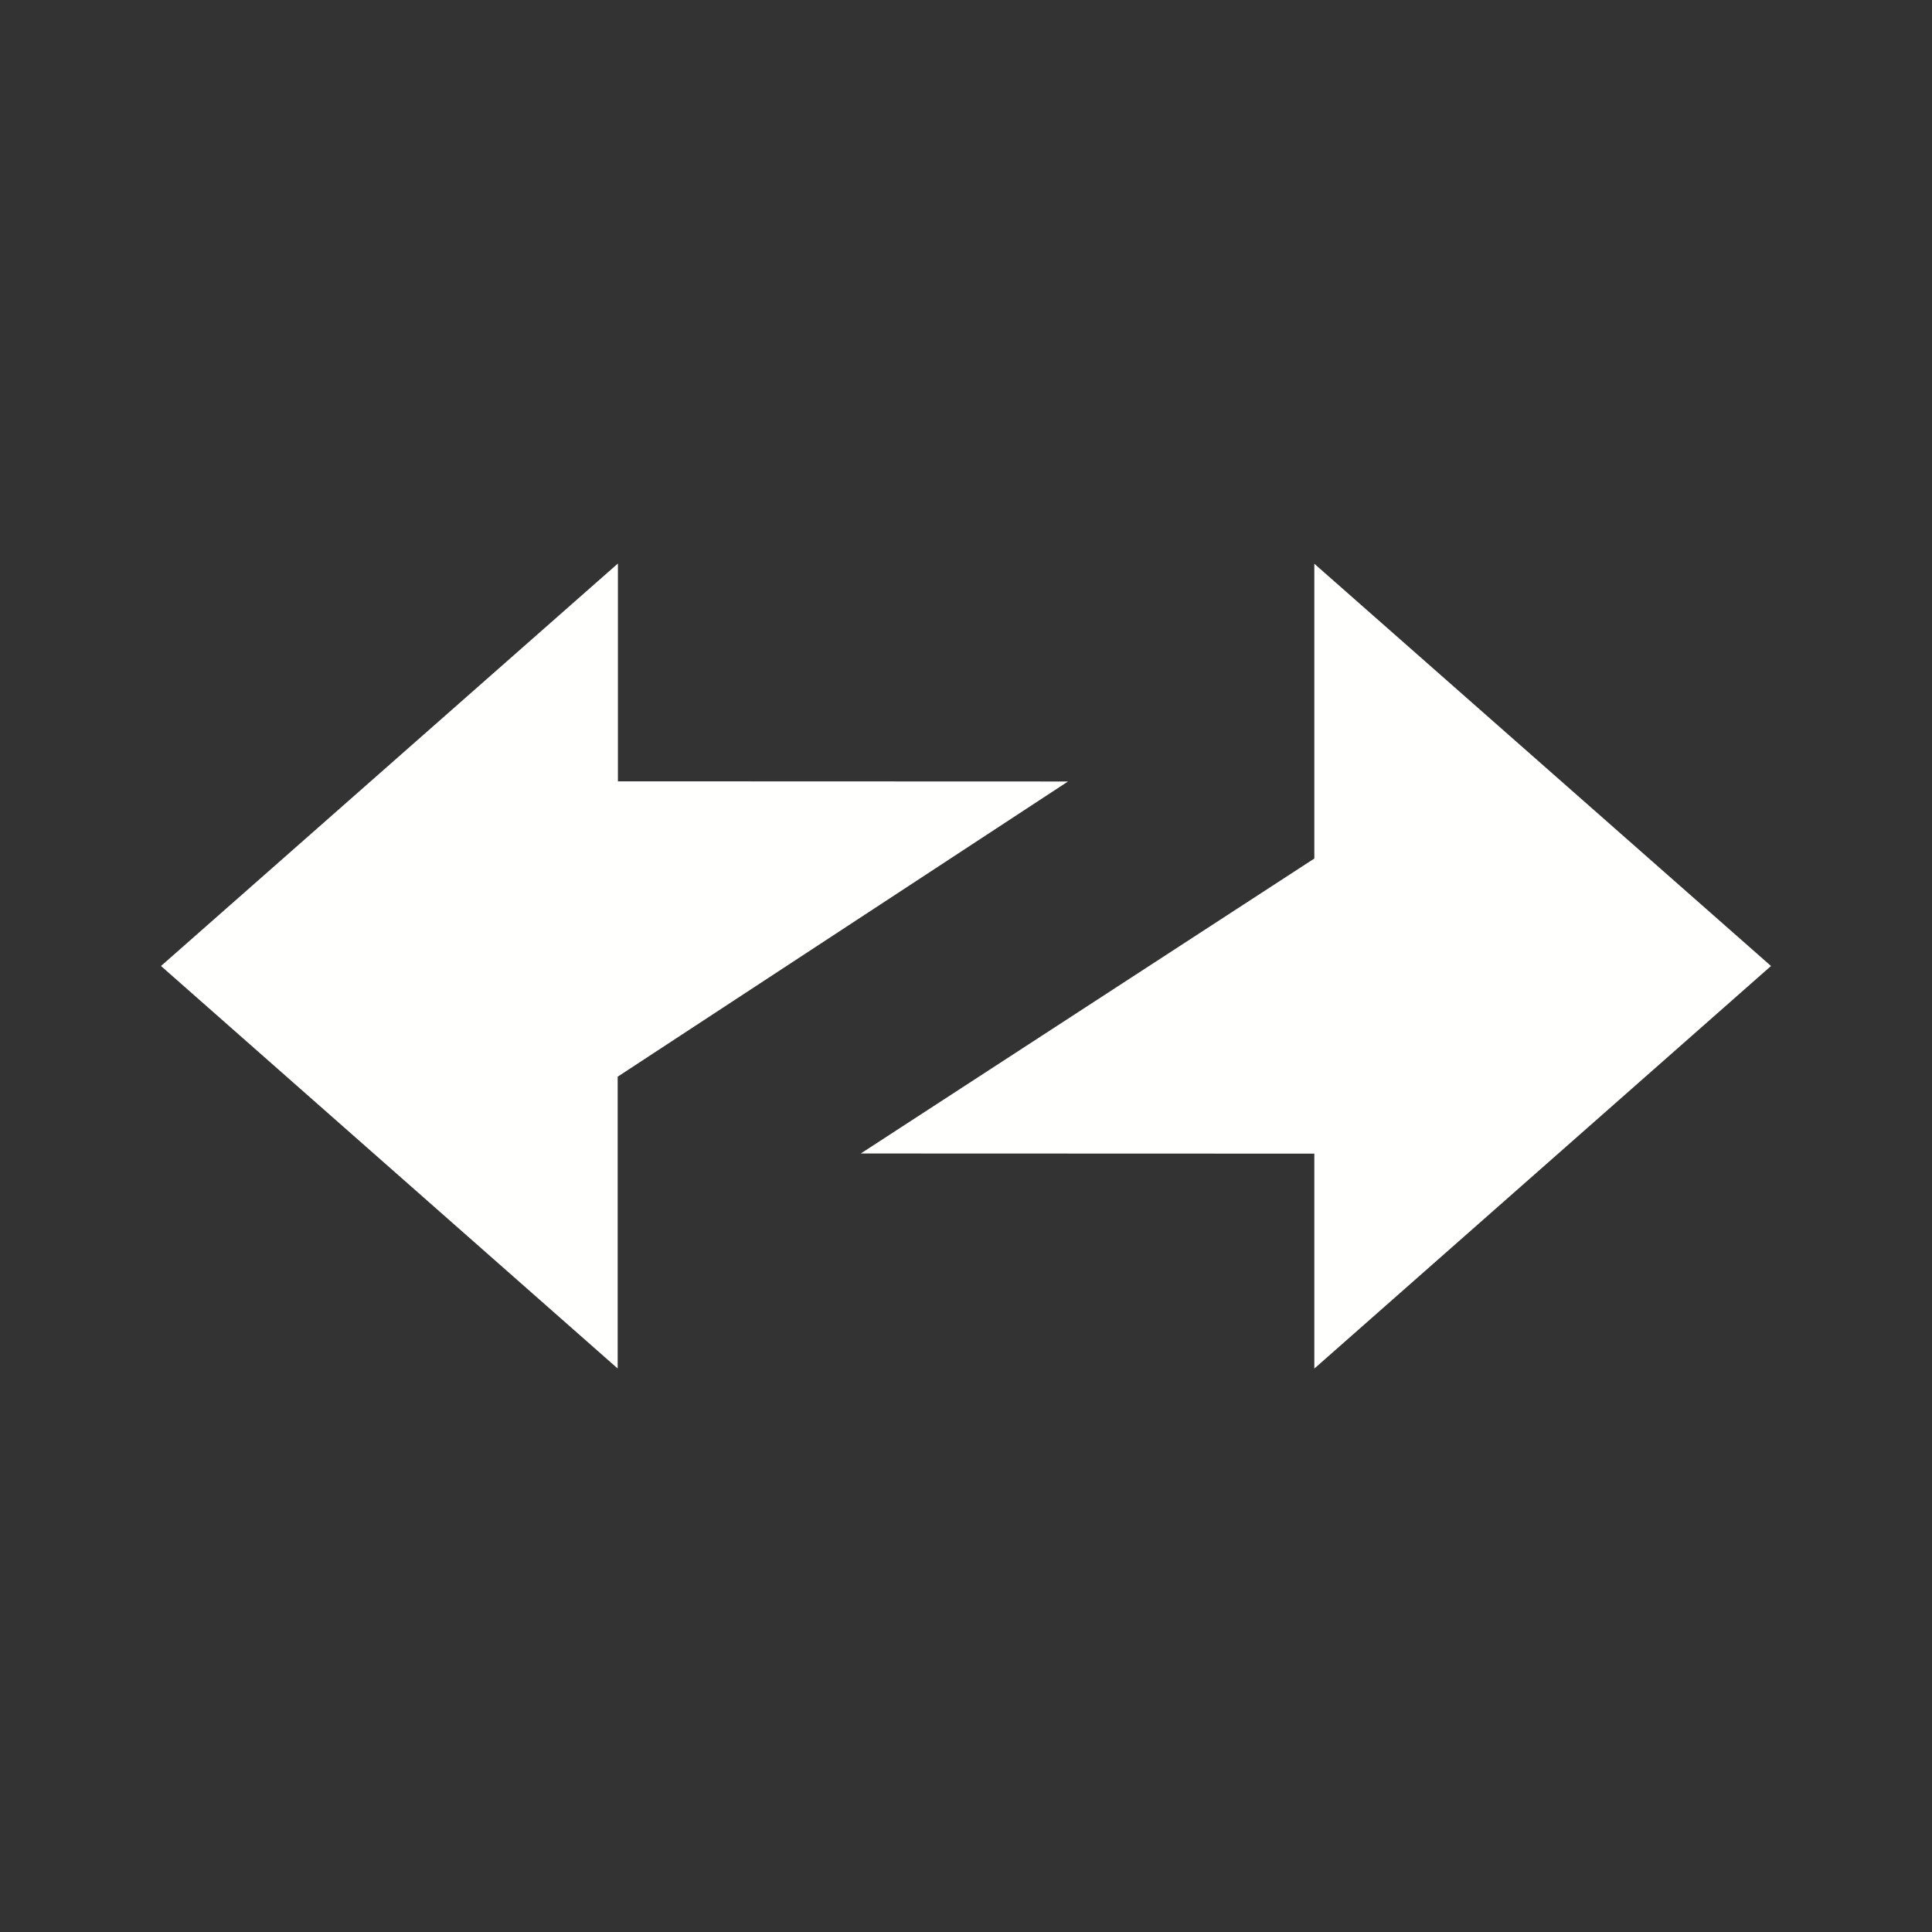 <svg xmlns="http://www.w3.org/2000/svg" width="24" height="24" fill="none" viewBox="0 0 24 24">
    <rect x="0" y="0" width="24" height="24" fill="#333333" stroke="none"/>
    <path fill="#fffffe" fill-rule="evenodd" d="m22 12-5.673-4.997v3.662l-5.634 3.664 5.634.002v2.67zM2 12l5.673 5v-3.625l5.594-3.667-5.591-.002V7z" clip-rule="evenodd"/>
</svg>
